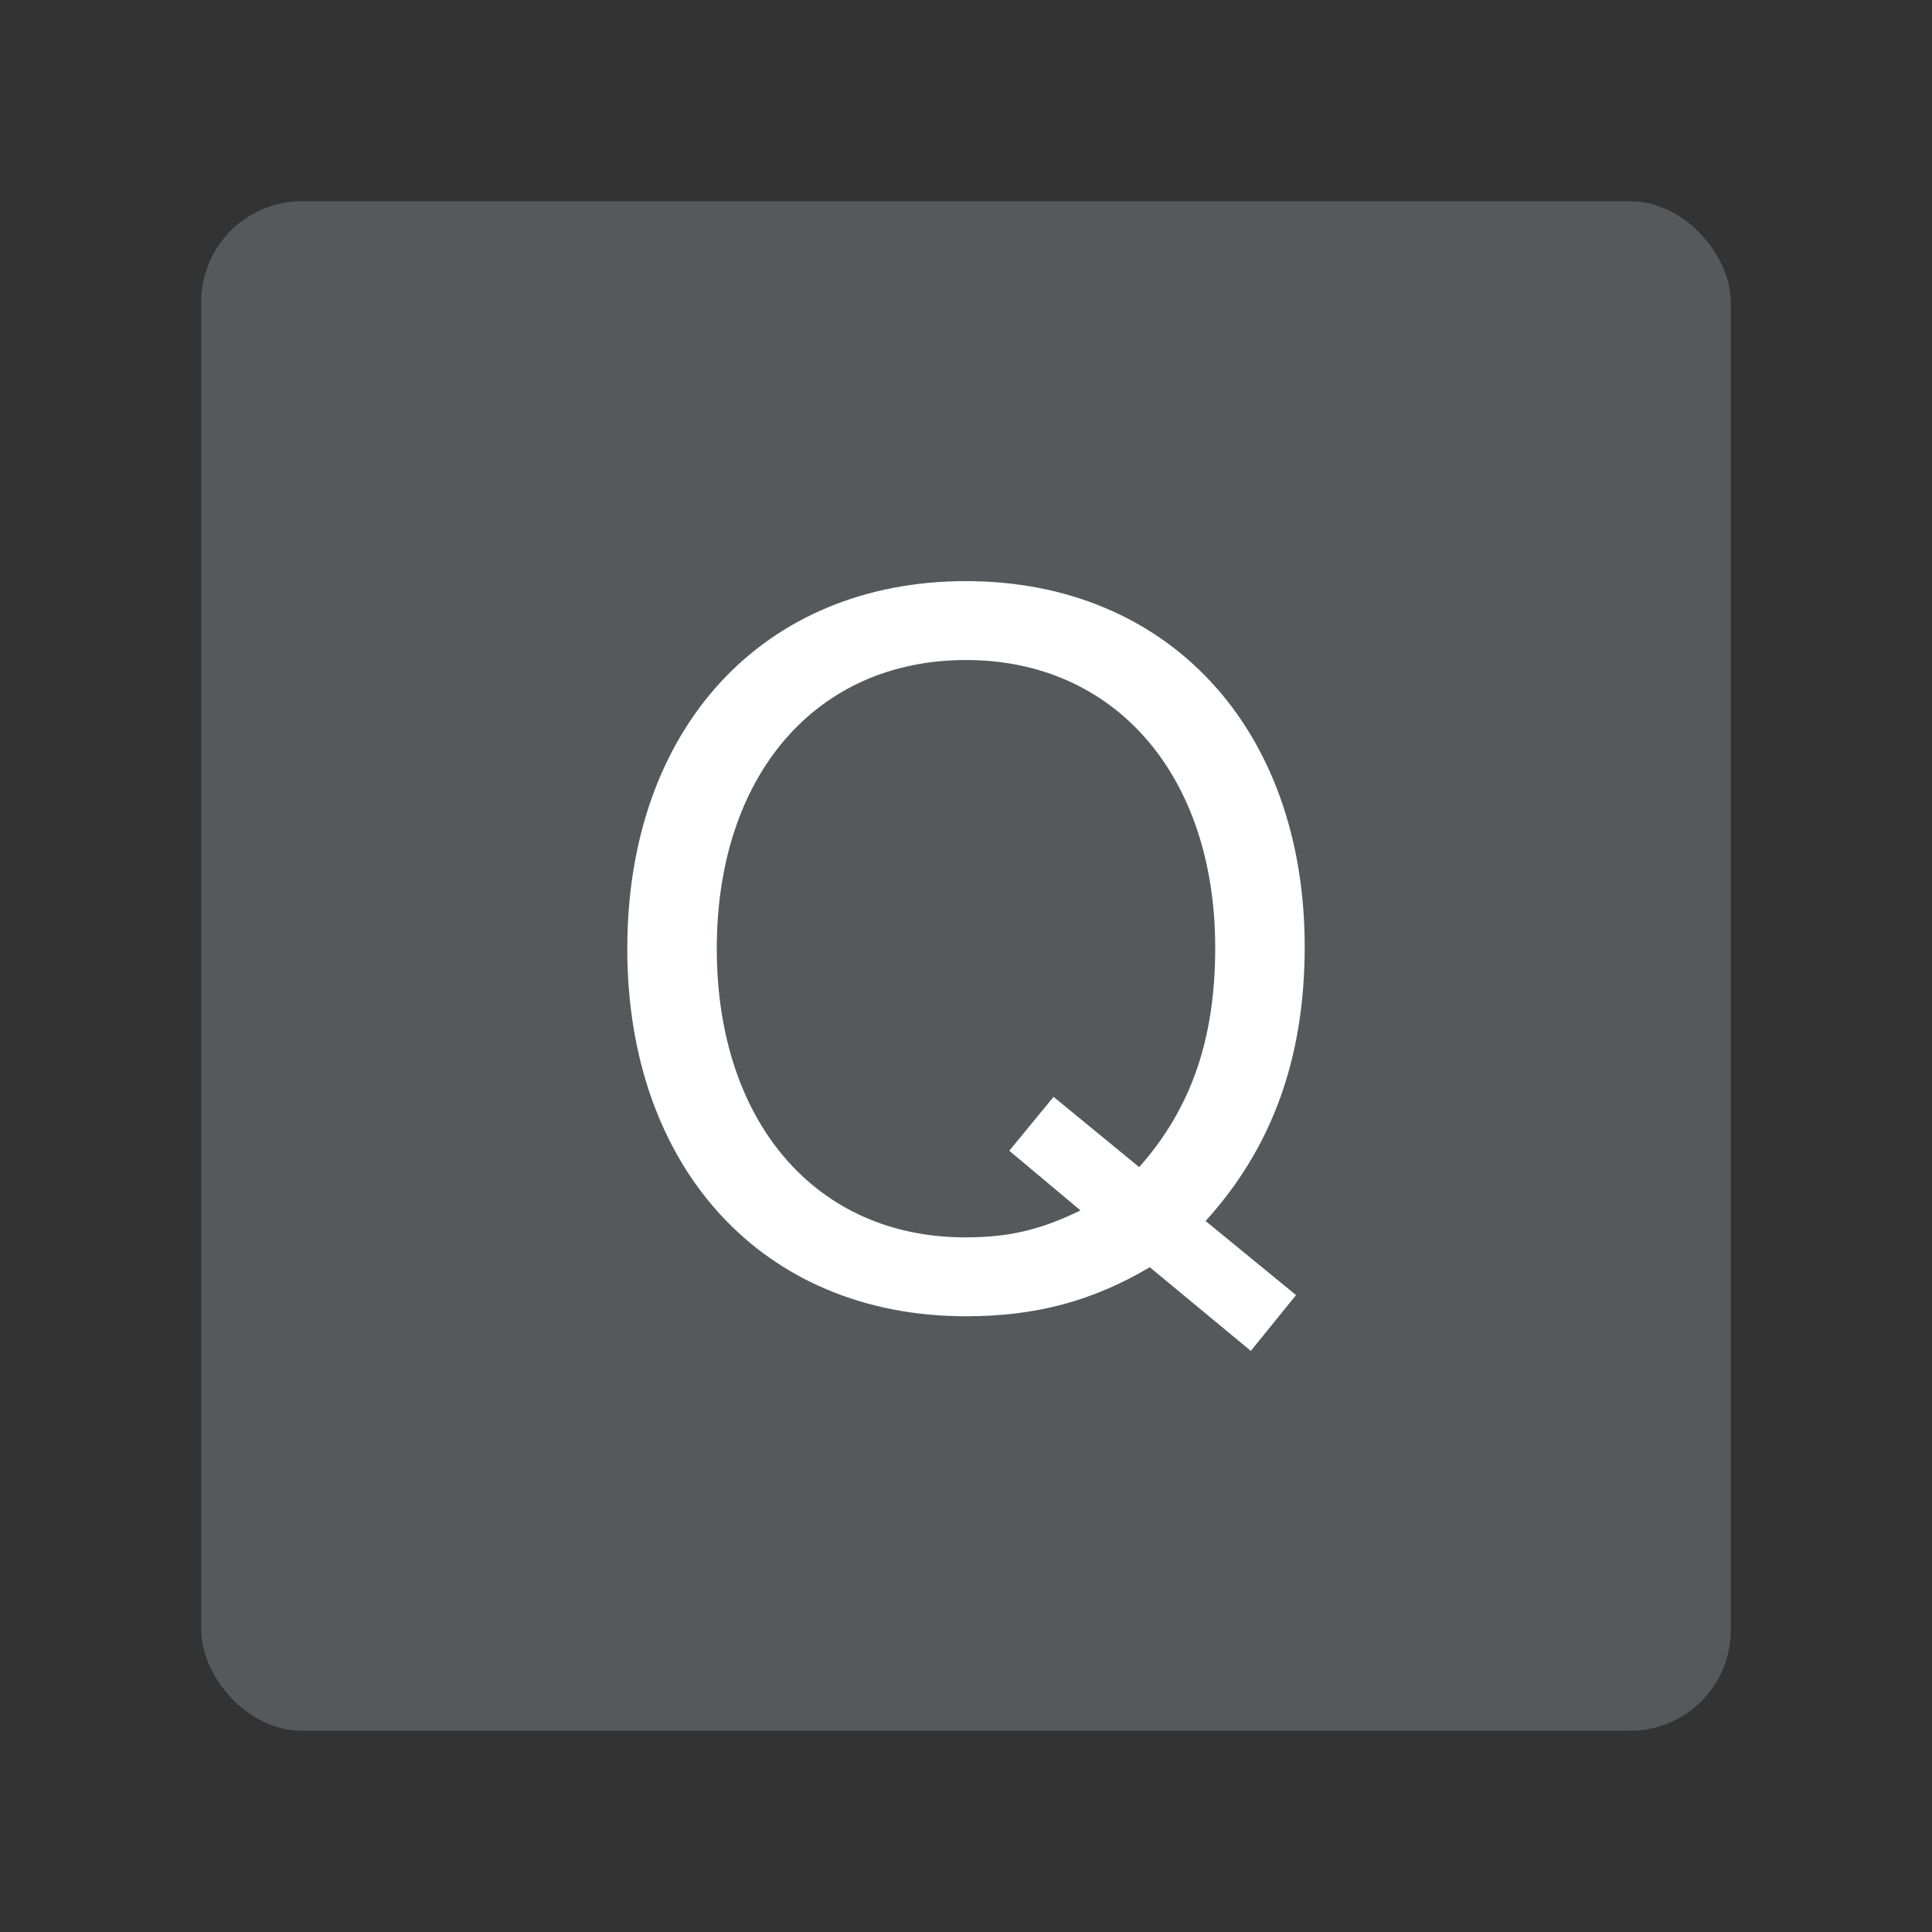<?xml version="1.0" encoding="UTF-8" standalone="no"?>
<svg
   viewBox="0 0 192 192"
   version="1.1"
   id="svg3"
   xml:space="preserve"
   width="192"
   height="192"
   sodipodi:docname="quickify.svg"
   inkscape:version="1.3.2 (091e20ef0f, 2023-11-25)"
   xmlns:inkscape="http://www.inkscape.org/namespaces/inkscape"
   xmlns:sodipodi="http://sodipodi.sourceforge.net/DTD/sodipodi-0.dtd"
   xmlns="http://www.w3.org/2000/svg"
   xmlns:svg="http://www.w3.org/2000/svg"><rect x="0" y="0" width="192" height="192" fill="#333333" stroke="none"/><sodipodi:namedview
     id="namedview1"
     pagecolor="#ffffff"
     bordercolor="#999999"
     borderopacity="1"
     inkscape:showpageshadow="2"
     inkscape:pageopacity="0"
     inkscape:pagecheckerboard="0"
     inkscape:deskcolor="#d1d1d1"
     inkscape:zoom="0.018690321"
     inkscape:cx="18458.752"
     inkscape:cy="18405.248"
     inkscape:window-width="912"
     inkscape:window-height="1007"
     inkscape:window-x="0"
     inkscape:window-y="0"
     inkscape:window-maximized="0"
     inkscape:current-layer="svg3" /><defs
     id="defs1"><style
       id="style1">.a{fill:none;stroke:#b1b5bd;stroke-linecap:round;stroke-linejoin:round;isolation:isolate;opacity:0.63;}</style></defs><rect
     class="a"
     x="20"
     y="20"
     width="152"
     height="152"
     rx="10"
     id="rect1"
     style="font-variation-settings:normal;opacity:1;vector-effect:none;fill:#56595b;fill-opacity:1;stroke:none;stroke-width:1;stroke-linecap:butt;stroke-linejoin:miter;stroke-miterlimit:4;stroke-dasharray:none;stroke-dashoffset:0;stroke-opacity:1;-inkscape-stroke:none;stop-color:#000000;stop-opacity:1" /><style
     type="text/css"
     id="style1-2">
	.st0{fill:#2DAAE1;}
	.st1{fill:none;stroke:#2DAAE1;stroke-width:1.143;}
</style><path
     style="font-size:24px;font-family:'Nimbus Sans';-inkscape-font-specification:'Nimbus Sans';text-align:end;letter-spacing:0px;word-spacing:0px;text-anchor:end;fill:#ffffff;stroke-width:3.984"
     d="m 128.799,128.704 -8.989,-7.363 c 6.598,-7.267 9.849,-16.161 9.849,-27.253 0,-21.707 -13.579,-36.337 -33.66,-36.337 -20.177,0 -33.66,14.631 -33.66,36.529 0,21.803 13.483,36.529 33.66,36.529 6.981,0 12.622,-1.53 18.264,-4.877 L 124.305,134.25 Z m -24.098,-19.699 -4.399,5.355 7.076,5.929 c -4.112,2.008 -7.268,2.678 -11.475,2.678 -14.822,0 -24.671,-11.475 -24.671,-28.688 0,-17.212 9.849,-28.687 24.767,-28.687 14.822,0 24.767,11.475 24.767,28.592 0,9.084 -2.391,15.969 -7.554,21.802 z"
     id="text7"
     aria-label="Q" /></svg>

